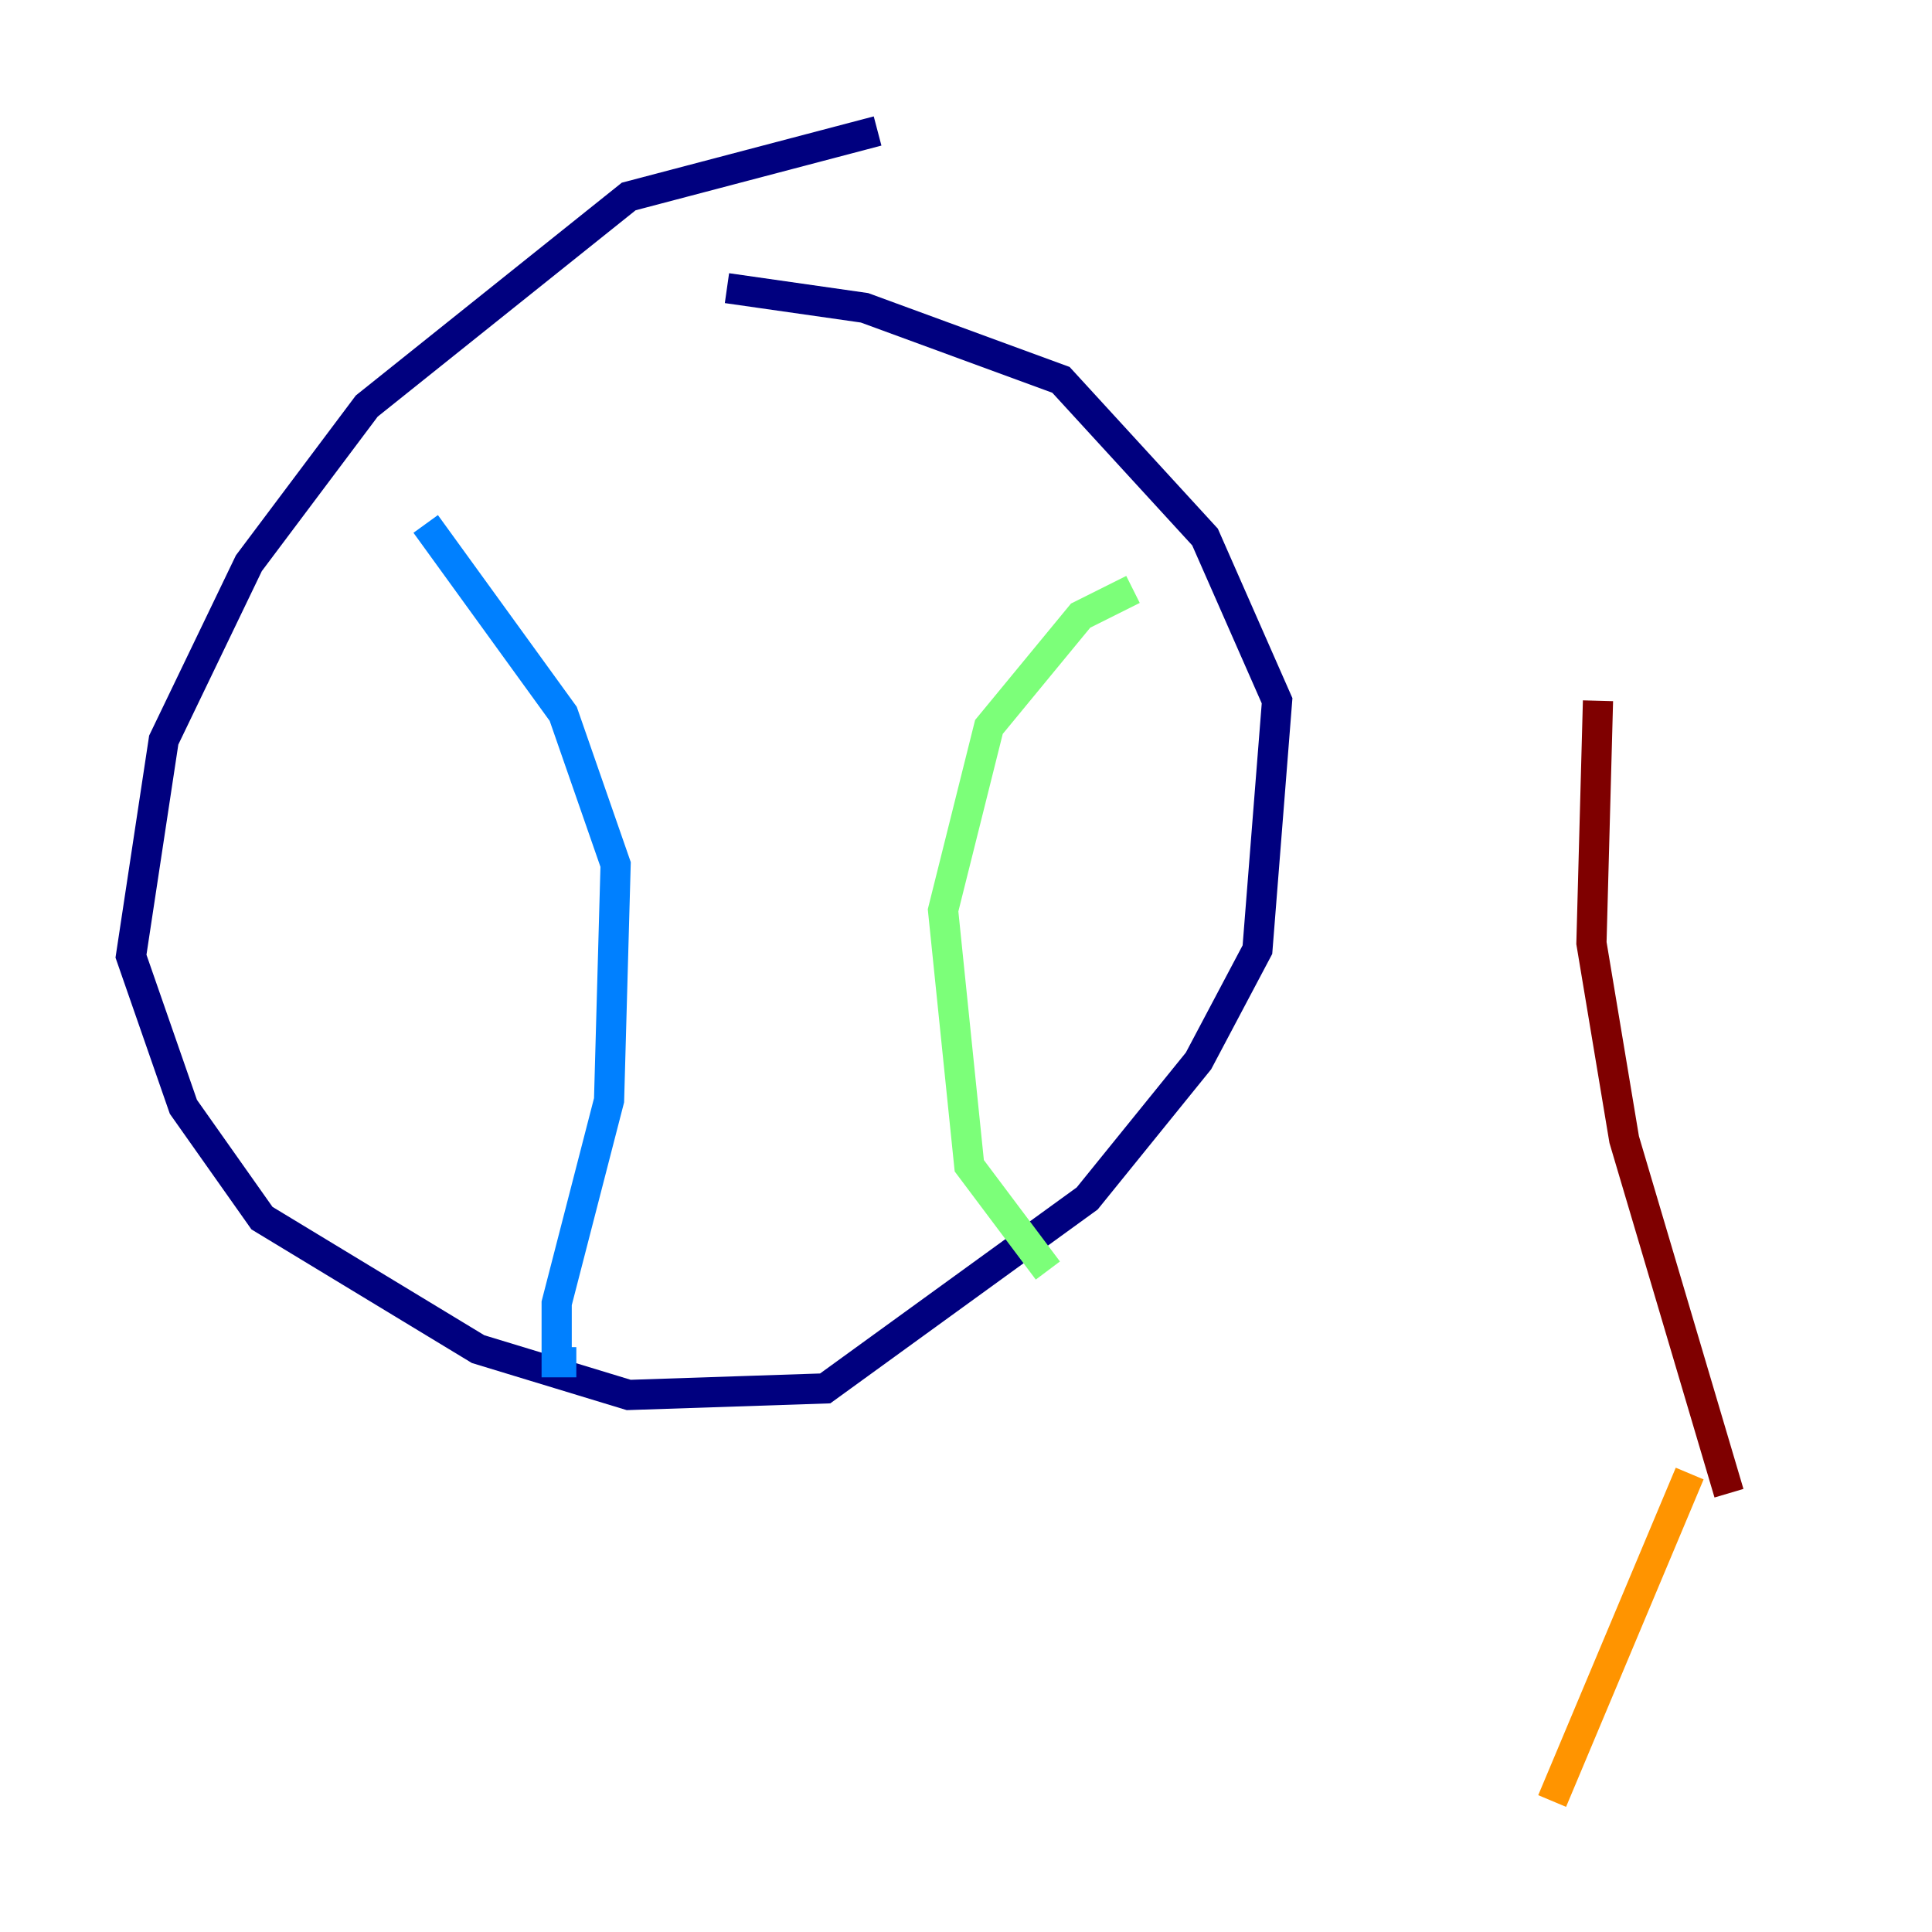 <?xml version="1.0" encoding="utf-8" ?>
<svg baseProfile="tiny" height="128" version="1.2" viewBox="0,0,128,128" width="128" xmlns="http://www.w3.org/2000/svg" xmlns:ev="http://www.w3.org/2001/xml-events" xmlns:xlink="http://www.w3.org/1999/xlink"><defs /><polyline fill="none" points="58.142,8.678 41.654,13.017 24.298,26.902 16.488,37.315 10.848,49.031 8.678,63.349 12.149,73.329 17.356,80.705 31.675,89.383 41.654,92.42 54.671,91.986 72.027,79.403 79.403,70.291 83.308,62.915 84.61,46.427 79.837,35.58 70.291,25.166 57.275,20.393 48.163,19.091" stroke="#00007f" stroke-width="2" /><polyline fill="none" points="28.203,34.712 37.315,47.295 40.786,57.275 40.352,72.895 36.881,86.346 36.881,90.251 38.183,90.251" stroke="#0080ff" stroke-width="2" /><polyline fill="none" points="75.064,39.051 71.593,40.786 65.519,48.163 62.481,60.312 64.217,77.234 69.424,84.176" stroke="#7cff79" stroke-width="2" /><polyline fill="none" points="102.834,119.322 111.946,97.627" stroke="#ff9400" stroke-width="2" /><polyline fill="none" points="114.549,98.929 107.607,75.498 105.437,62.481 105.871,46.427" stroke="#7f0000" stroke-width="2" /></svg>